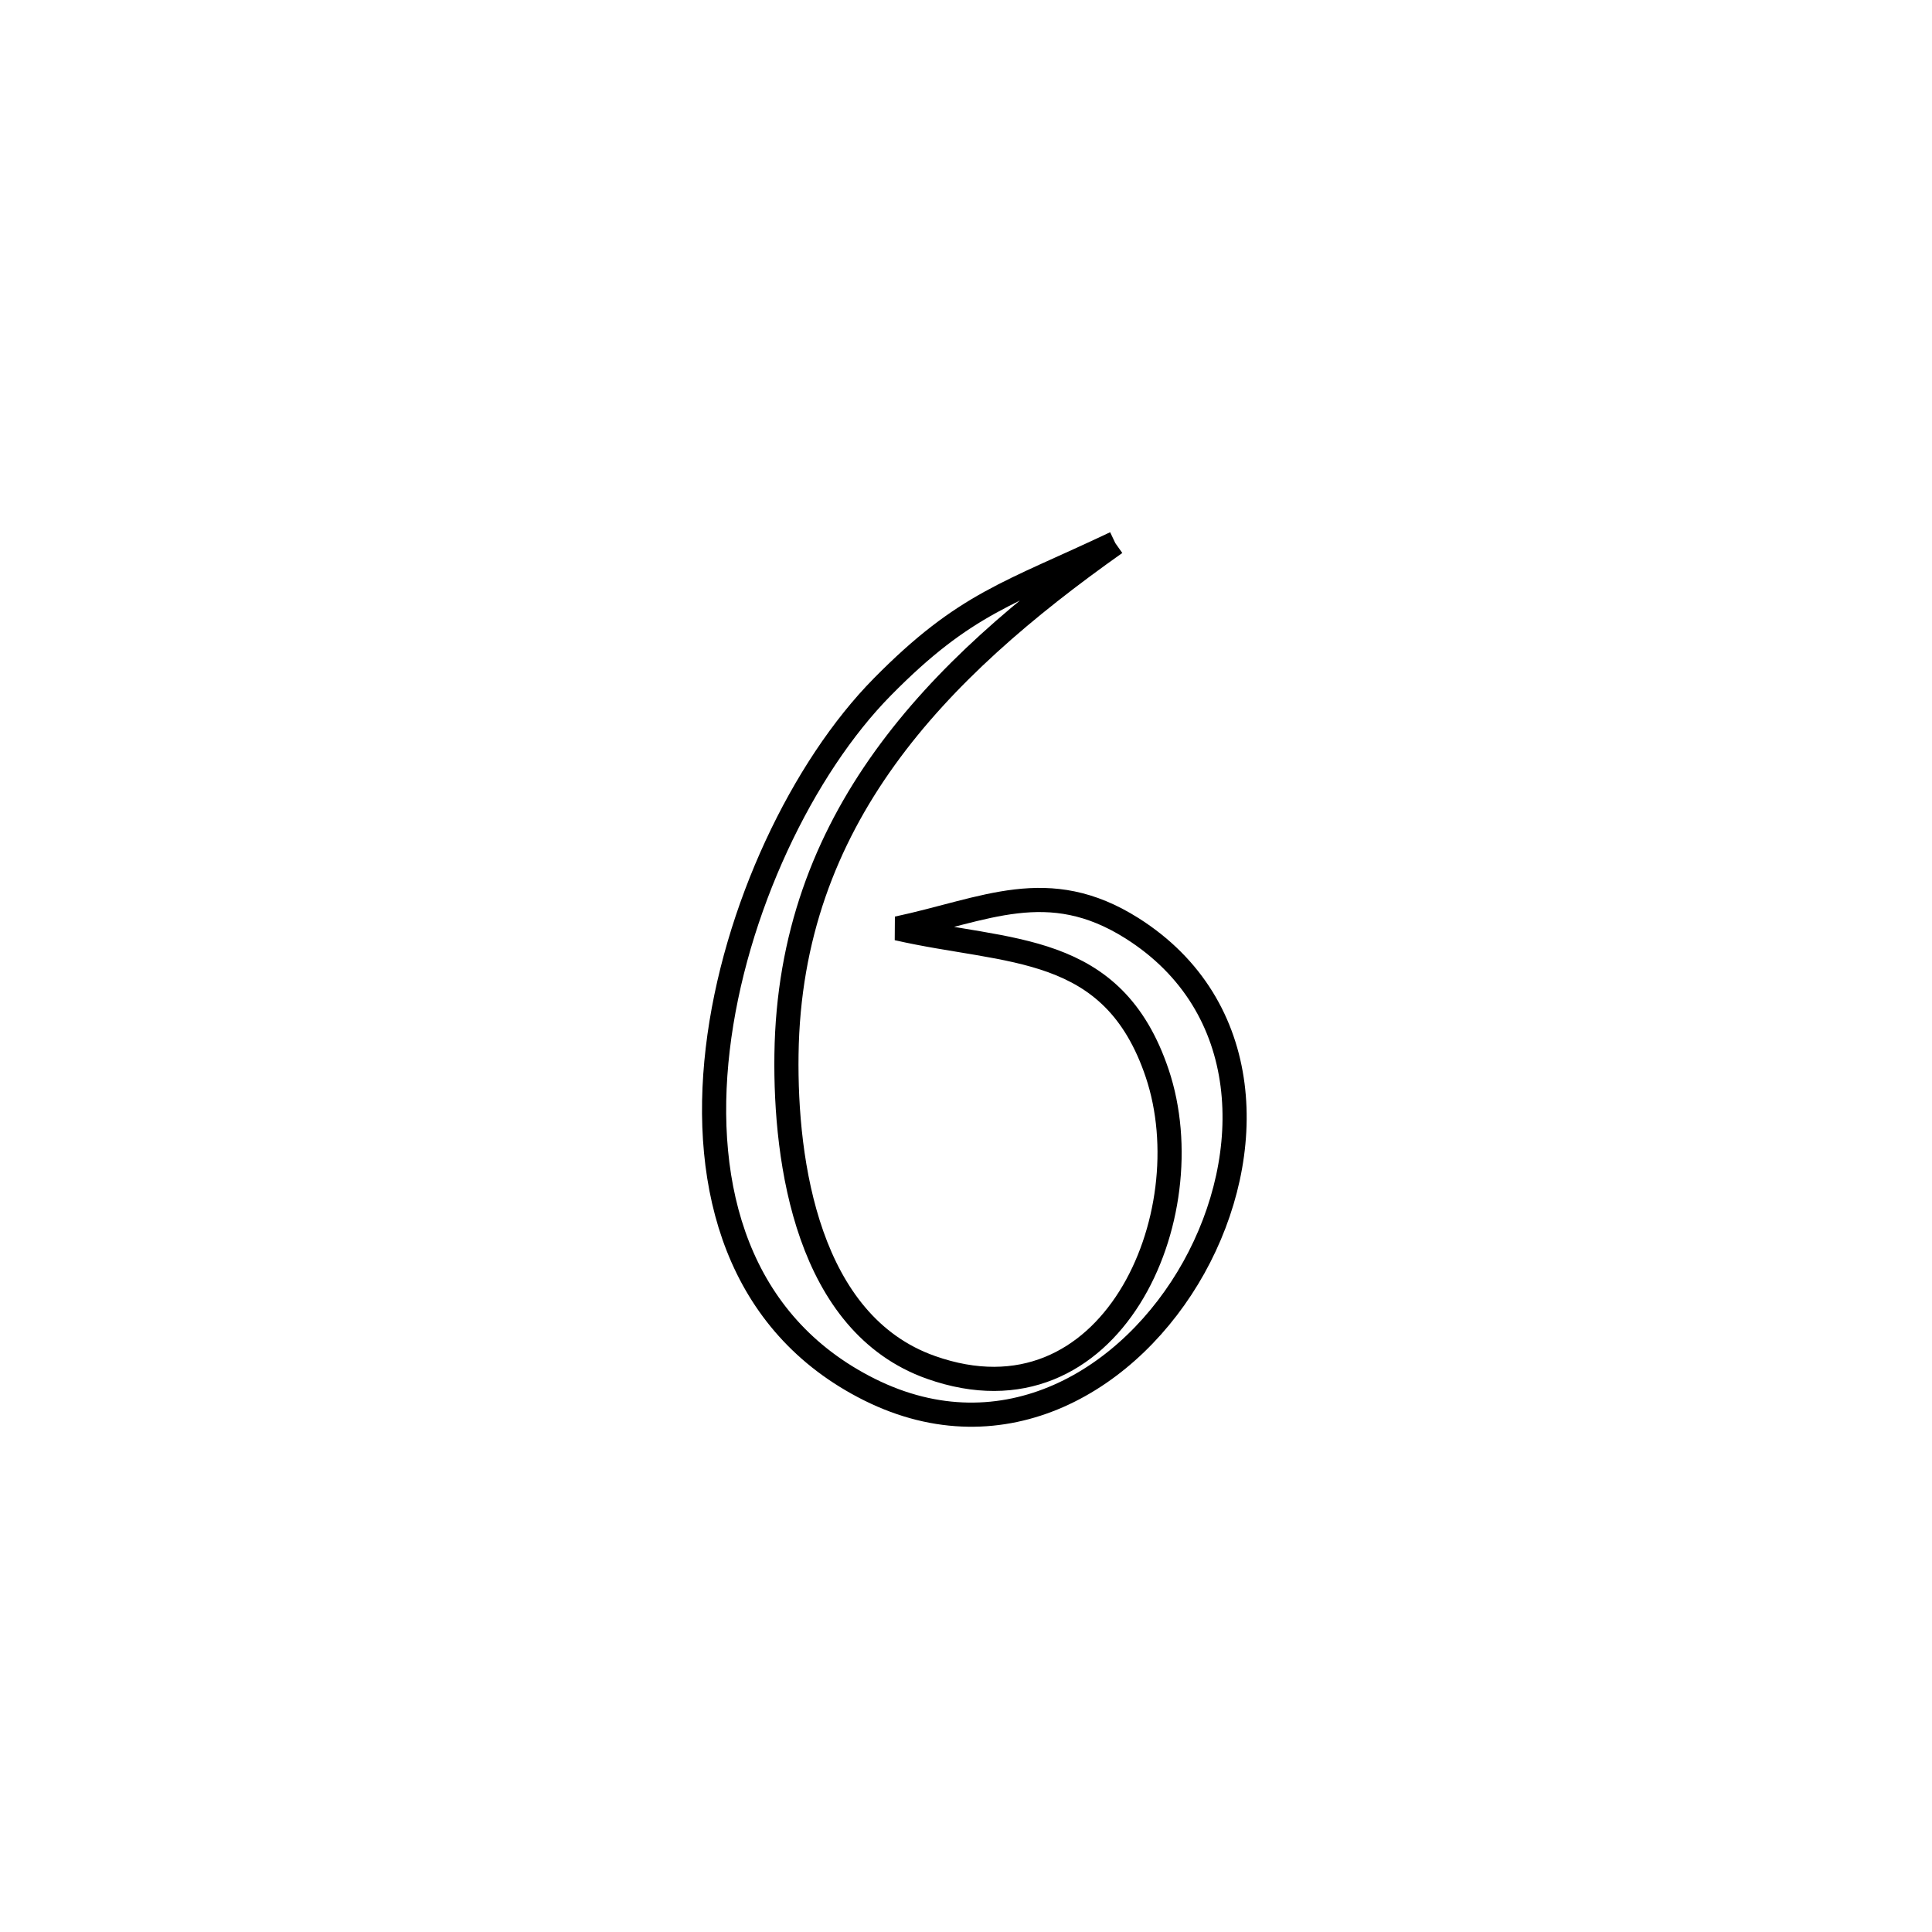 <svg xmlns="http://www.w3.org/2000/svg" viewBox="0.0 0.0 24.0 24.0" height="200px" width="200px"><path fill="none" stroke="black" stroke-width=".3" stroke-opacity="1.0"  filling="0" d="M13.855 6.747 L13.855 6.747 C12.741 7.535 11.73 8.392 10.992 9.418 C10.254 10.444 9.79 11.638 9.77 13.098 C9.751 14.447 10.034 16.444 11.564 16.986 C13.801 17.778 14.97 15.104 14.375 13.333 C13.824 11.695 12.535 11.85 11.148 11.533 L11.148 11.533 C12.241 11.3 13.019 10.872 14.062 11.531 C15.59 12.497 15.609 14.346 14.83 15.746 C14.05 17.145 12.471 18.095 10.801 17.262 C9.165 16.445 8.713 14.761 8.916 13.032 C9.119 11.303 9.977 9.529 10.962 8.532 C11.992 7.487 12.543 7.37 13.855 6.747 L13.855 6.747"></path></svg>